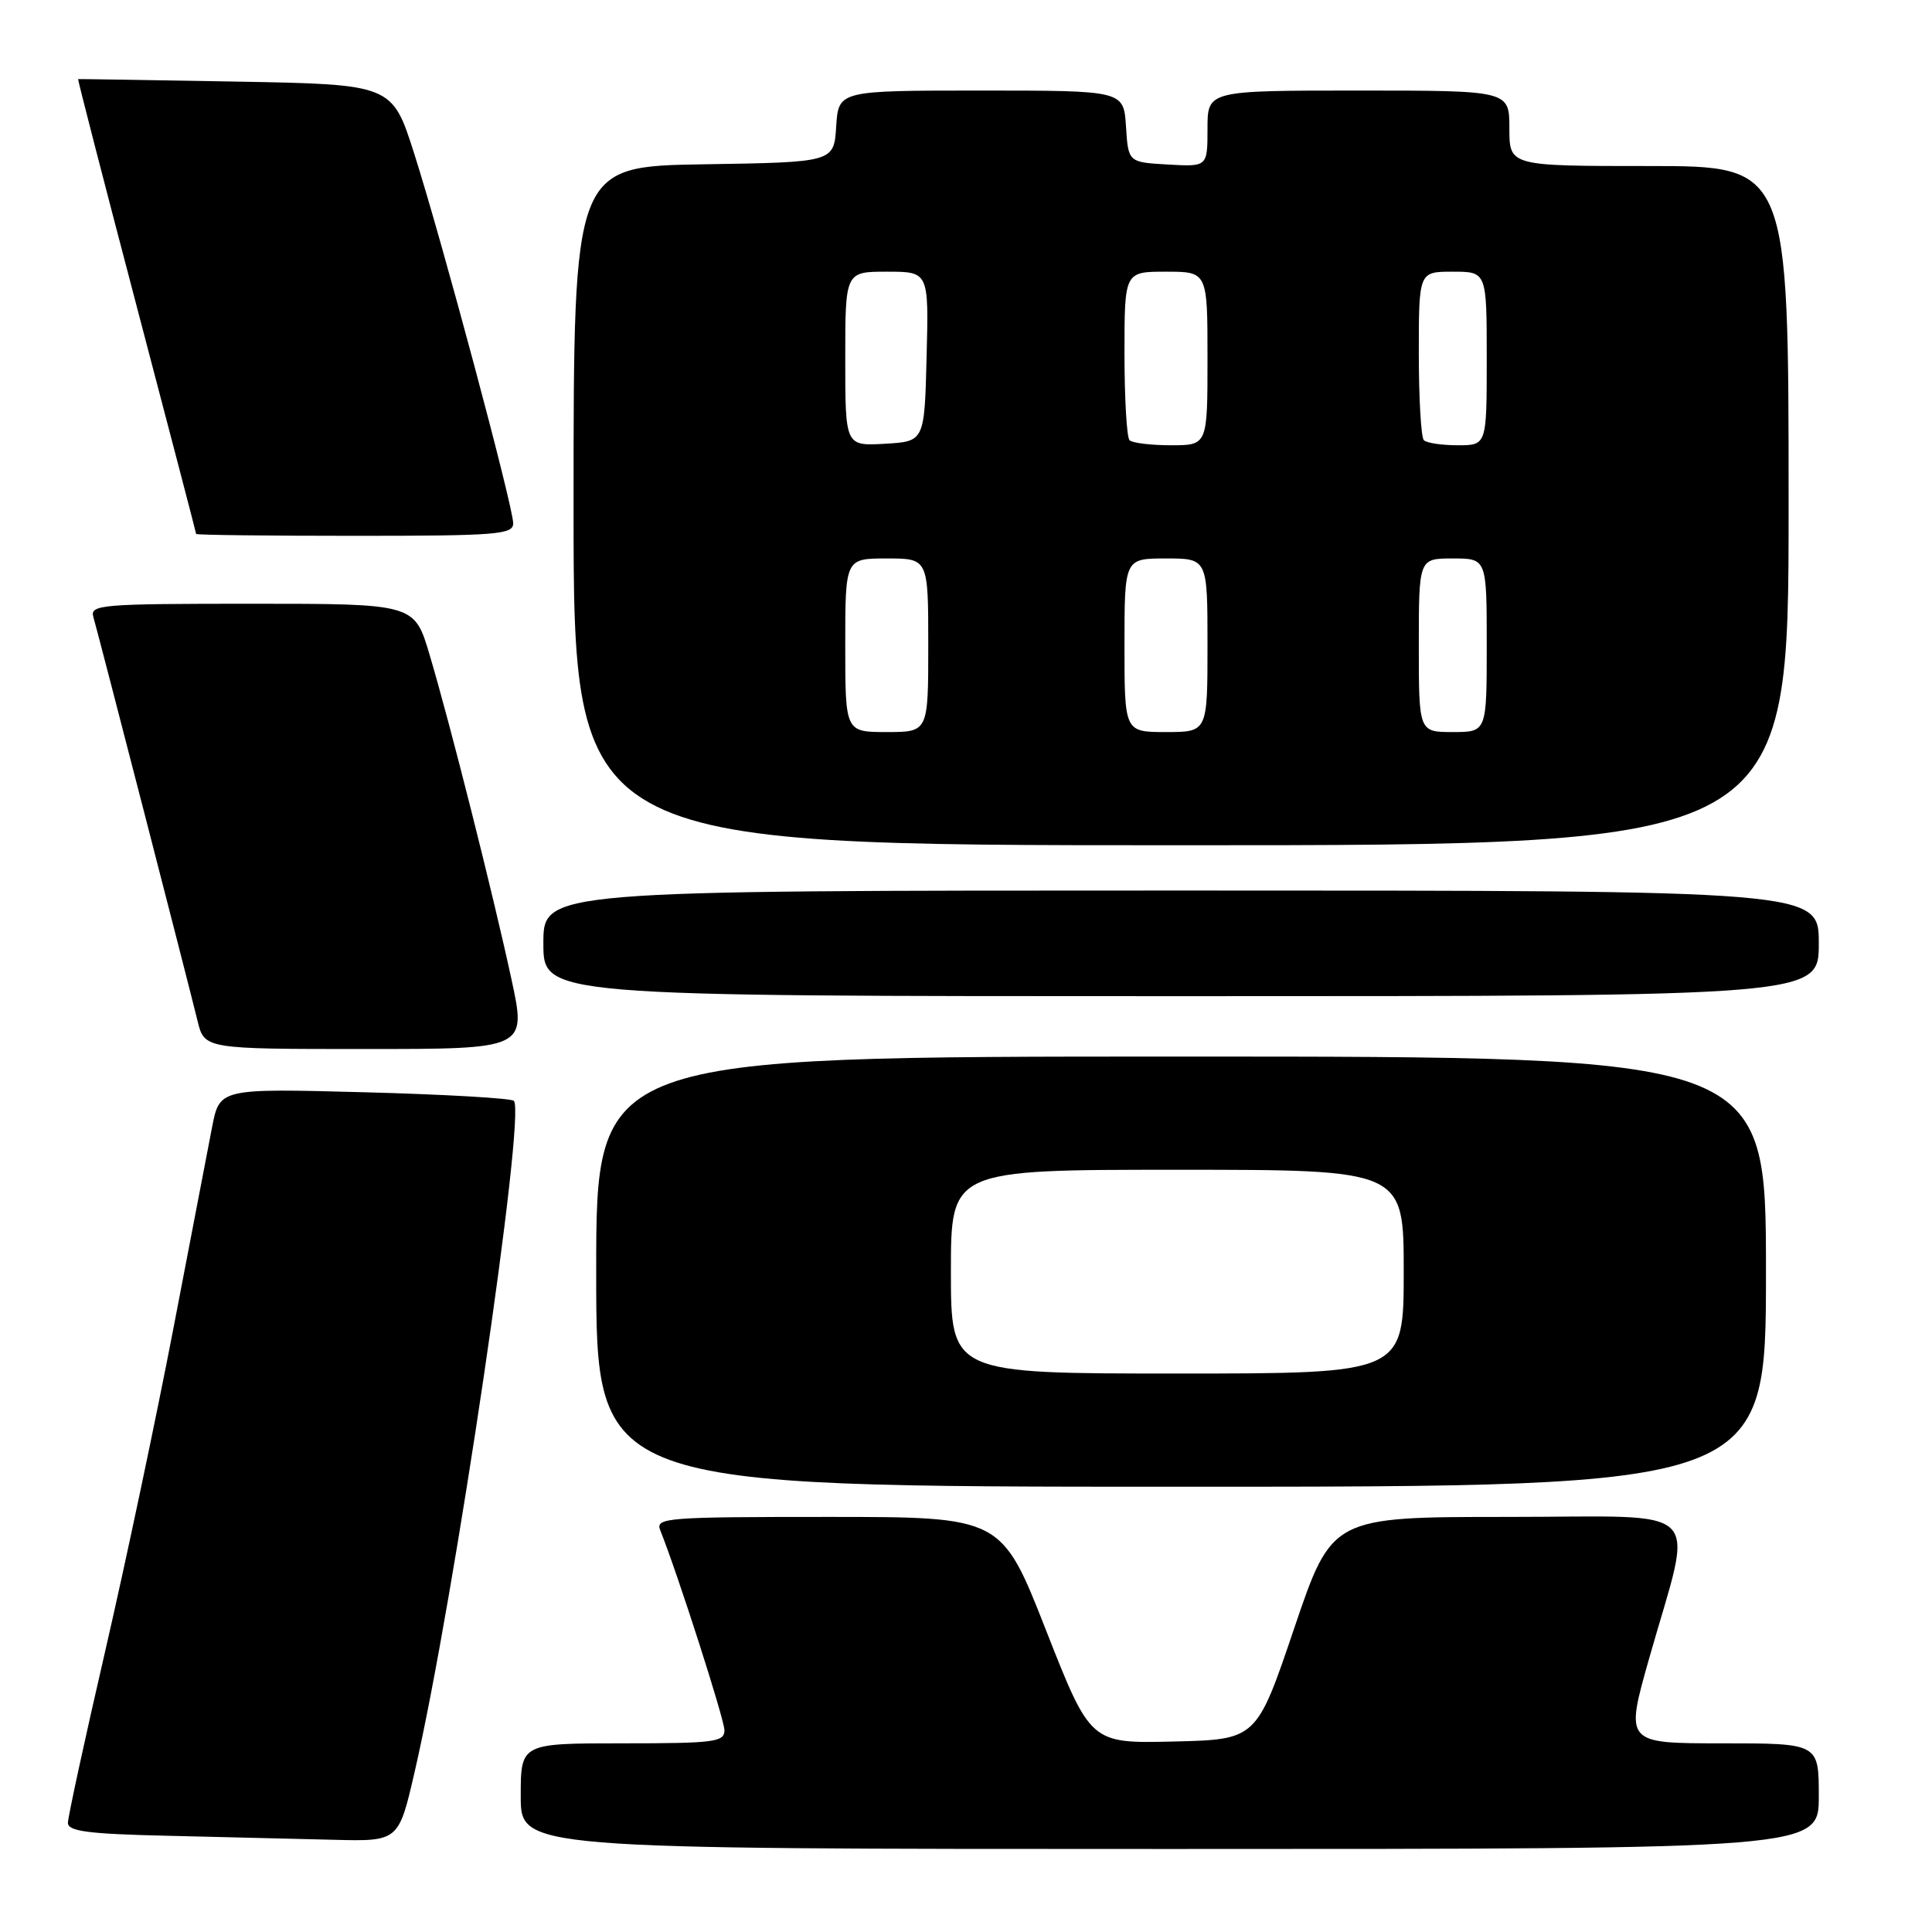 <?xml version="1.0" encoding="UTF-8" standalone="no"?>
<!DOCTYPE svg PUBLIC "-//W3C//DTD SVG 1.1//EN" "http://www.w3.org/Graphics/SVG/1.1/DTD/svg11.dtd" >
<svg xmlns="http://www.w3.org/2000/svg" xmlns:xlink="http://www.w3.org/1999/xlink" version="1.1" viewBox="0 0 256 256">
 <g >
 <path fill="currentColor"
d=" M 241.00 238.00 C 241.00 231.00 241.00 231.00 228.16 231.00 C 215.33 231.00 215.33 231.00 218.52 219.75 C 224.44 198.87 226.56 201.00 199.79 201.00 C 176.49 201.00 176.49 201.00 171.49 215.75 C 166.50 230.50 166.50 230.50 155.50 230.76 C 144.50 231.02 144.50 231.02 138.60 216.01 C 132.71 201.00 132.71 201.00 109.75 201.00 C 88.28 201.00 86.83 201.11 87.48 202.75 C 89.83 208.63 95.97 227.79 95.99 229.25 C 96.00 230.83 94.70 231.00 82.50 231.00 C 69.00 231.00 69.00 231.00 69.00 238.00 C 69.00 245.00 69.00 245.00 155.00 245.00 C 241.00 245.00 241.00 245.00 241.00 238.00 Z  M 54.95 234.75 C 60.20 212.00 69.71 147.62 68.09 145.87 C 67.76 145.52 58.86 145.01 48.30 144.73 C 29.10 144.22 29.10 144.22 28.10 149.36 C 27.55 152.19 25.25 164.18 22.98 176.00 C 20.71 187.82 16.64 207.09 13.93 218.82 C 11.22 230.55 9.00 240.77 9.00 241.54 C 9.00 242.66 11.70 243.01 22.25 243.25 C 29.54 243.42 39.40 243.66 44.16 243.78 C 52.82 244.00 52.82 244.00 54.95 234.75 Z  M 234.00 168.50 C 234.00 140.00 234.00 140.00 156.50 140.00 C 79.00 140.00 79.00 140.00 79.00 168.50 C 79.00 197.00 79.00 197.00 156.50 197.00 C 234.00 197.00 234.00 197.00 234.00 168.50 Z  M 67.77 129.75 C 65.32 118.41 59.64 95.87 56.92 86.75 C 54.92 80.00 54.92 80.00 33.39 80.00 C 13.36 80.00 11.90 80.12 12.37 81.75 C 13.07 84.17 25.05 130.63 26.17 135.25 C 27.08 139.00 27.08 139.00 48.42 139.00 C 69.77 139.00 69.77 139.00 67.77 129.75 Z  M 241.00 125.00 C 241.00 118.00 241.00 118.00 156.50 118.00 C 72.00 118.00 72.00 118.00 72.00 125.00 C 72.00 132.00 72.00 132.00 156.50 132.00 C 241.00 132.00 241.00 132.00 241.00 125.00 Z  M 237.00 67.00 C 237.00 22.00 237.00 22.00 218.50 22.00 C 200.00 22.00 200.00 22.00 200.00 17.00 C 200.00 12.00 200.00 12.00 180.00 12.00 C 160.00 12.00 160.00 12.00 160.00 17.05 C 160.00 22.10 160.00 22.10 154.75 21.80 C 149.50 21.50 149.50 21.50 149.20 16.75 C 148.89 12.00 148.89 12.00 130.00 12.00 C 111.11 12.00 111.11 12.00 110.80 16.75 C 110.50 21.50 110.50 21.50 93.25 21.77 C 76.00 22.05 76.00 22.05 76.00 67.02 C 76.00 112.00 76.00 112.00 156.50 112.00 C 237.00 112.00 237.00 112.00 237.00 67.00 Z  M 68.00 69.34 C 68.00 67.13 58.56 31.87 54.88 20.34 C 51.96 11.18 51.96 11.18 31.23 10.81 C 19.83 10.61 10.43 10.46 10.35 10.48 C 10.27 10.49 13.75 24.00 18.09 40.50 C 22.43 57.00 25.98 70.61 25.99 70.75 C 25.99 70.89 35.45 71.00 47.00 71.00 C 65.88 71.00 68.00 70.83 68.00 69.34 Z  M 126.00 168.50 C 126.00 155.00 126.00 155.00 156.00 155.00 C 186.00 155.00 186.00 155.00 186.00 168.50 C 186.00 182.00 186.00 182.00 156.00 182.00 C 126.00 182.00 126.00 182.00 126.00 168.50 Z  M 112.00 85.50 C 112.00 74.00 112.00 74.00 117.50 74.00 C 123.00 74.00 123.00 74.00 123.00 85.50 C 123.00 97.00 123.00 97.00 117.50 97.00 C 112.00 97.00 112.00 97.00 112.00 85.50 Z  M 149.00 85.50 C 149.00 74.00 149.00 74.00 154.50 74.00 C 160.00 74.00 160.00 74.00 160.00 85.50 C 160.00 97.00 160.00 97.00 154.50 97.00 C 149.00 97.00 149.00 97.00 149.00 85.50 Z  M 188.00 85.50 C 188.00 74.00 188.00 74.00 192.50 74.00 C 197.00 74.00 197.00 74.00 197.00 85.50 C 197.00 97.00 197.00 97.00 192.50 97.00 C 188.00 97.00 188.00 97.00 188.00 85.50 Z  M 112.00 47.55 C 112.00 36.00 112.00 36.00 117.53 36.00 C 123.07 36.00 123.07 36.00 122.78 47.25 C 122.50 58.50 122.50 58.50 117.25 58.80 C 112.00 59.10 112.00 59.10 112.00 47.55 Z  M 149.67 58.33 C 149.30 57.97 149.00 52.79 149.00 46.83 C 149.00 36.00 149.00 36.00 154.50 36.00 C 160.00 36.00 160.00 36.00 160.00 47.50 C 160.00 59.00 160.00 59.00 155.17 59.00 C 152.51 59.00 150.03 58.70 149.67 58.33 Z  M 188.67 58.33 C 188.30 57.97 188.00 52.79 188.00 46.83 C 188.00 36.00 188.00 36.00 192.50 36.00 C 197.00 36.00 197.00 36.00 197.00 47.50 C 197.00 59.00 197.00 59.00 193.17 59.00 C 191.06 59.00 189.03 58.70 188.67 58.33 Z "/>
</g>
</svg>